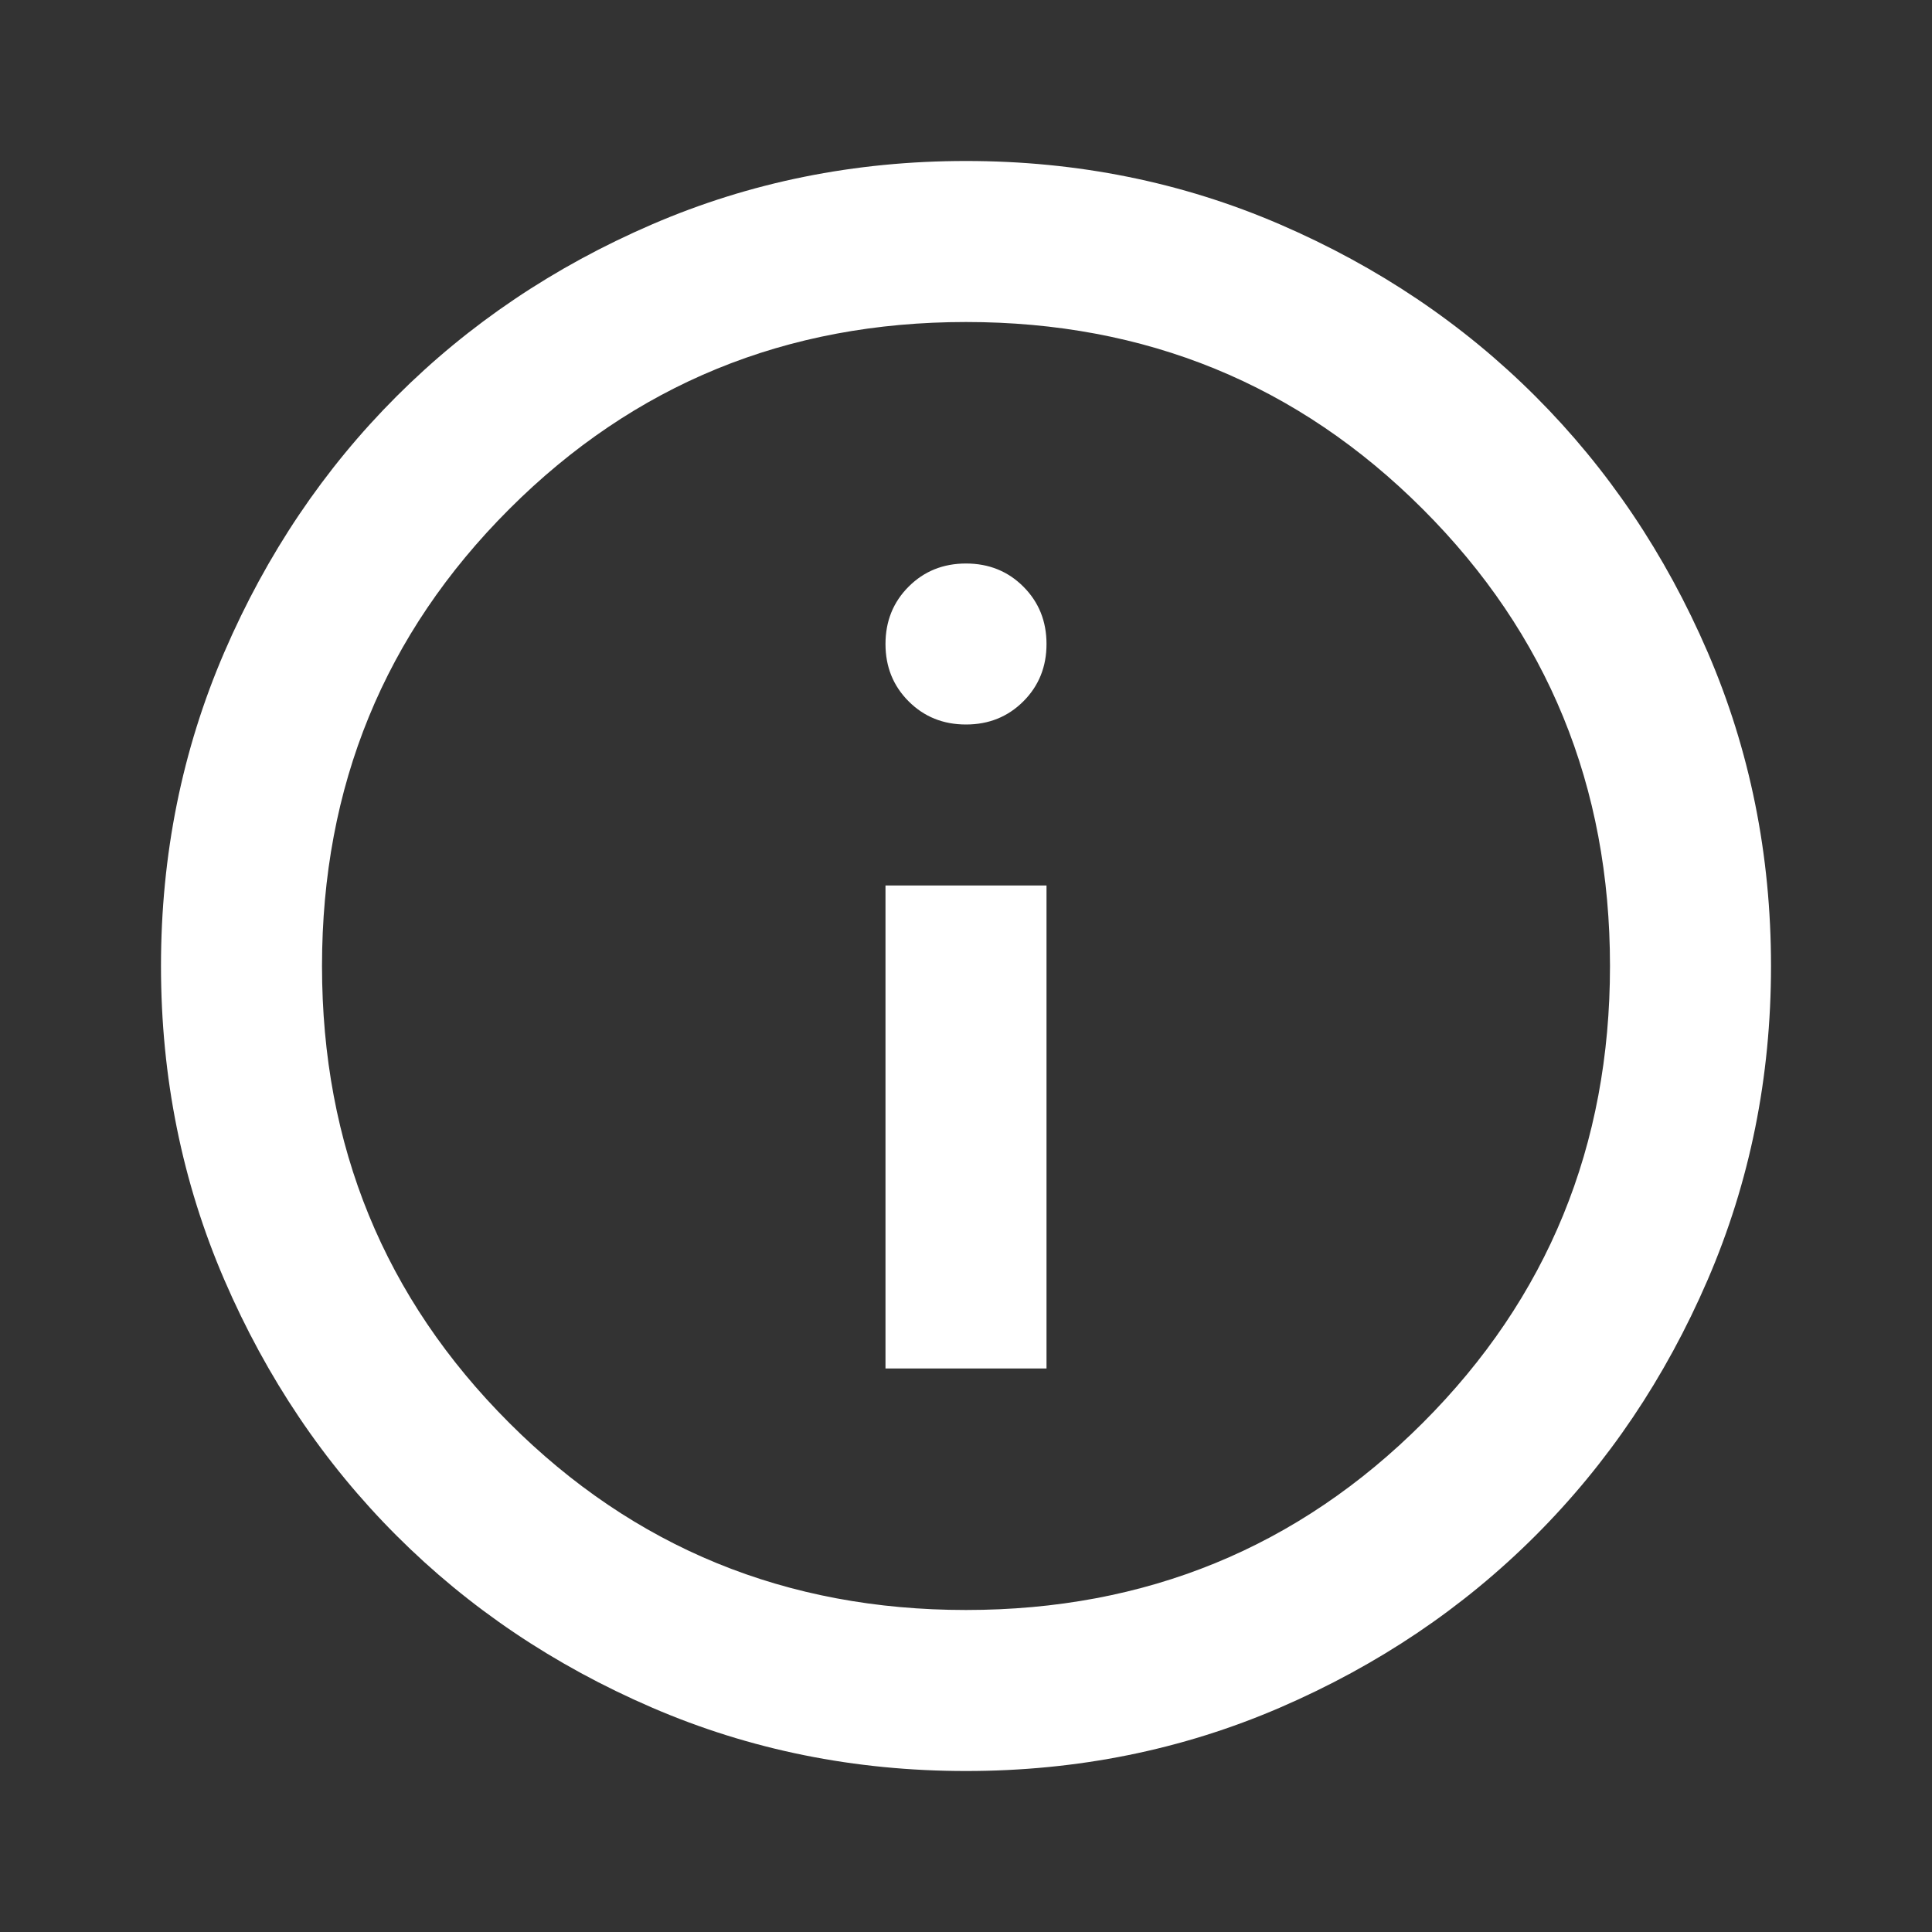 <svg width="64" height="64" viewBox="0 0 64 64" fill="none" xmlns="http://www.w3.org/2000/svg">
<rect x="0" y="0" width="64" height="64" fill="#333333" stroke="none"/>
<path d="M29.333 45.333H34.667V29.333H29.333V45.333ZM32 24C32.755 24 33.389 23.744 33.9 23.233C34.411 22.722 34.667 22.089 34.667 21.333C34.667 20.578 34.411 19.944 33.9 19.433C33.389 18.922 32.755 18.667 32 18.667C31.244 18.667 30.611 18.922 30.1 19.433C29.589 19.944 29.333 20.578 29.333 21.333C29.333 22.089 29.589 22.722 30.1 23.233C30.611 23.744 31.244 24 32 24ZM32 58.667C28.311 58.667 24.844 57.967 21.6 56.567C18.355 55.167 15.533 53.267 13.133 50.867C10.733 48.467 8.833 45.644 7.433 42.4C6.033 39.156 5.333 35.689 5.333 32C5.333 28.311 6.033 24.844 7.433 21.6C8.833 18.355 10.733 15.533 13.133 13.133C15.533 10.733 18.355 8.833 21.6 7.433C24.844 6.033 28.311 5.333 32 5.333C35.689 5.333 39.156 6.033 42.4 7.433C45.644 8.833 48.467 10.733 50.867 13.133C53.267 15.533 55.167 18.355 56.567 21.6C57.967 24.844 58.667 28.311 58.667 32C58.667 35.689 57.967 39.156 56.567 42.4C55.167 45.644 53.267 48.467 50.867 50.867C48.467 53.267 45.644 55.167 42.4 56.567C39.156 57.967 35.689 58.667 32 58.667ZM32 53.333C37.956 53.333 43 51.267 47.133 47.133C51.267 43 53.333 37.956 53.333 32C53.333 26.044 51.267 21 47.133 16.867C43 12.733 37.956 10.667 32 10.667C26.044 10.667 21 12.733 16.867 16.867C12.733 21 10.667 26.044 10.667 32C10.667 37.956 12.733 43 16.867 47.133C21 51.267 26.044 53.333 32 53.333Z" fill="white"/>
</svg>
